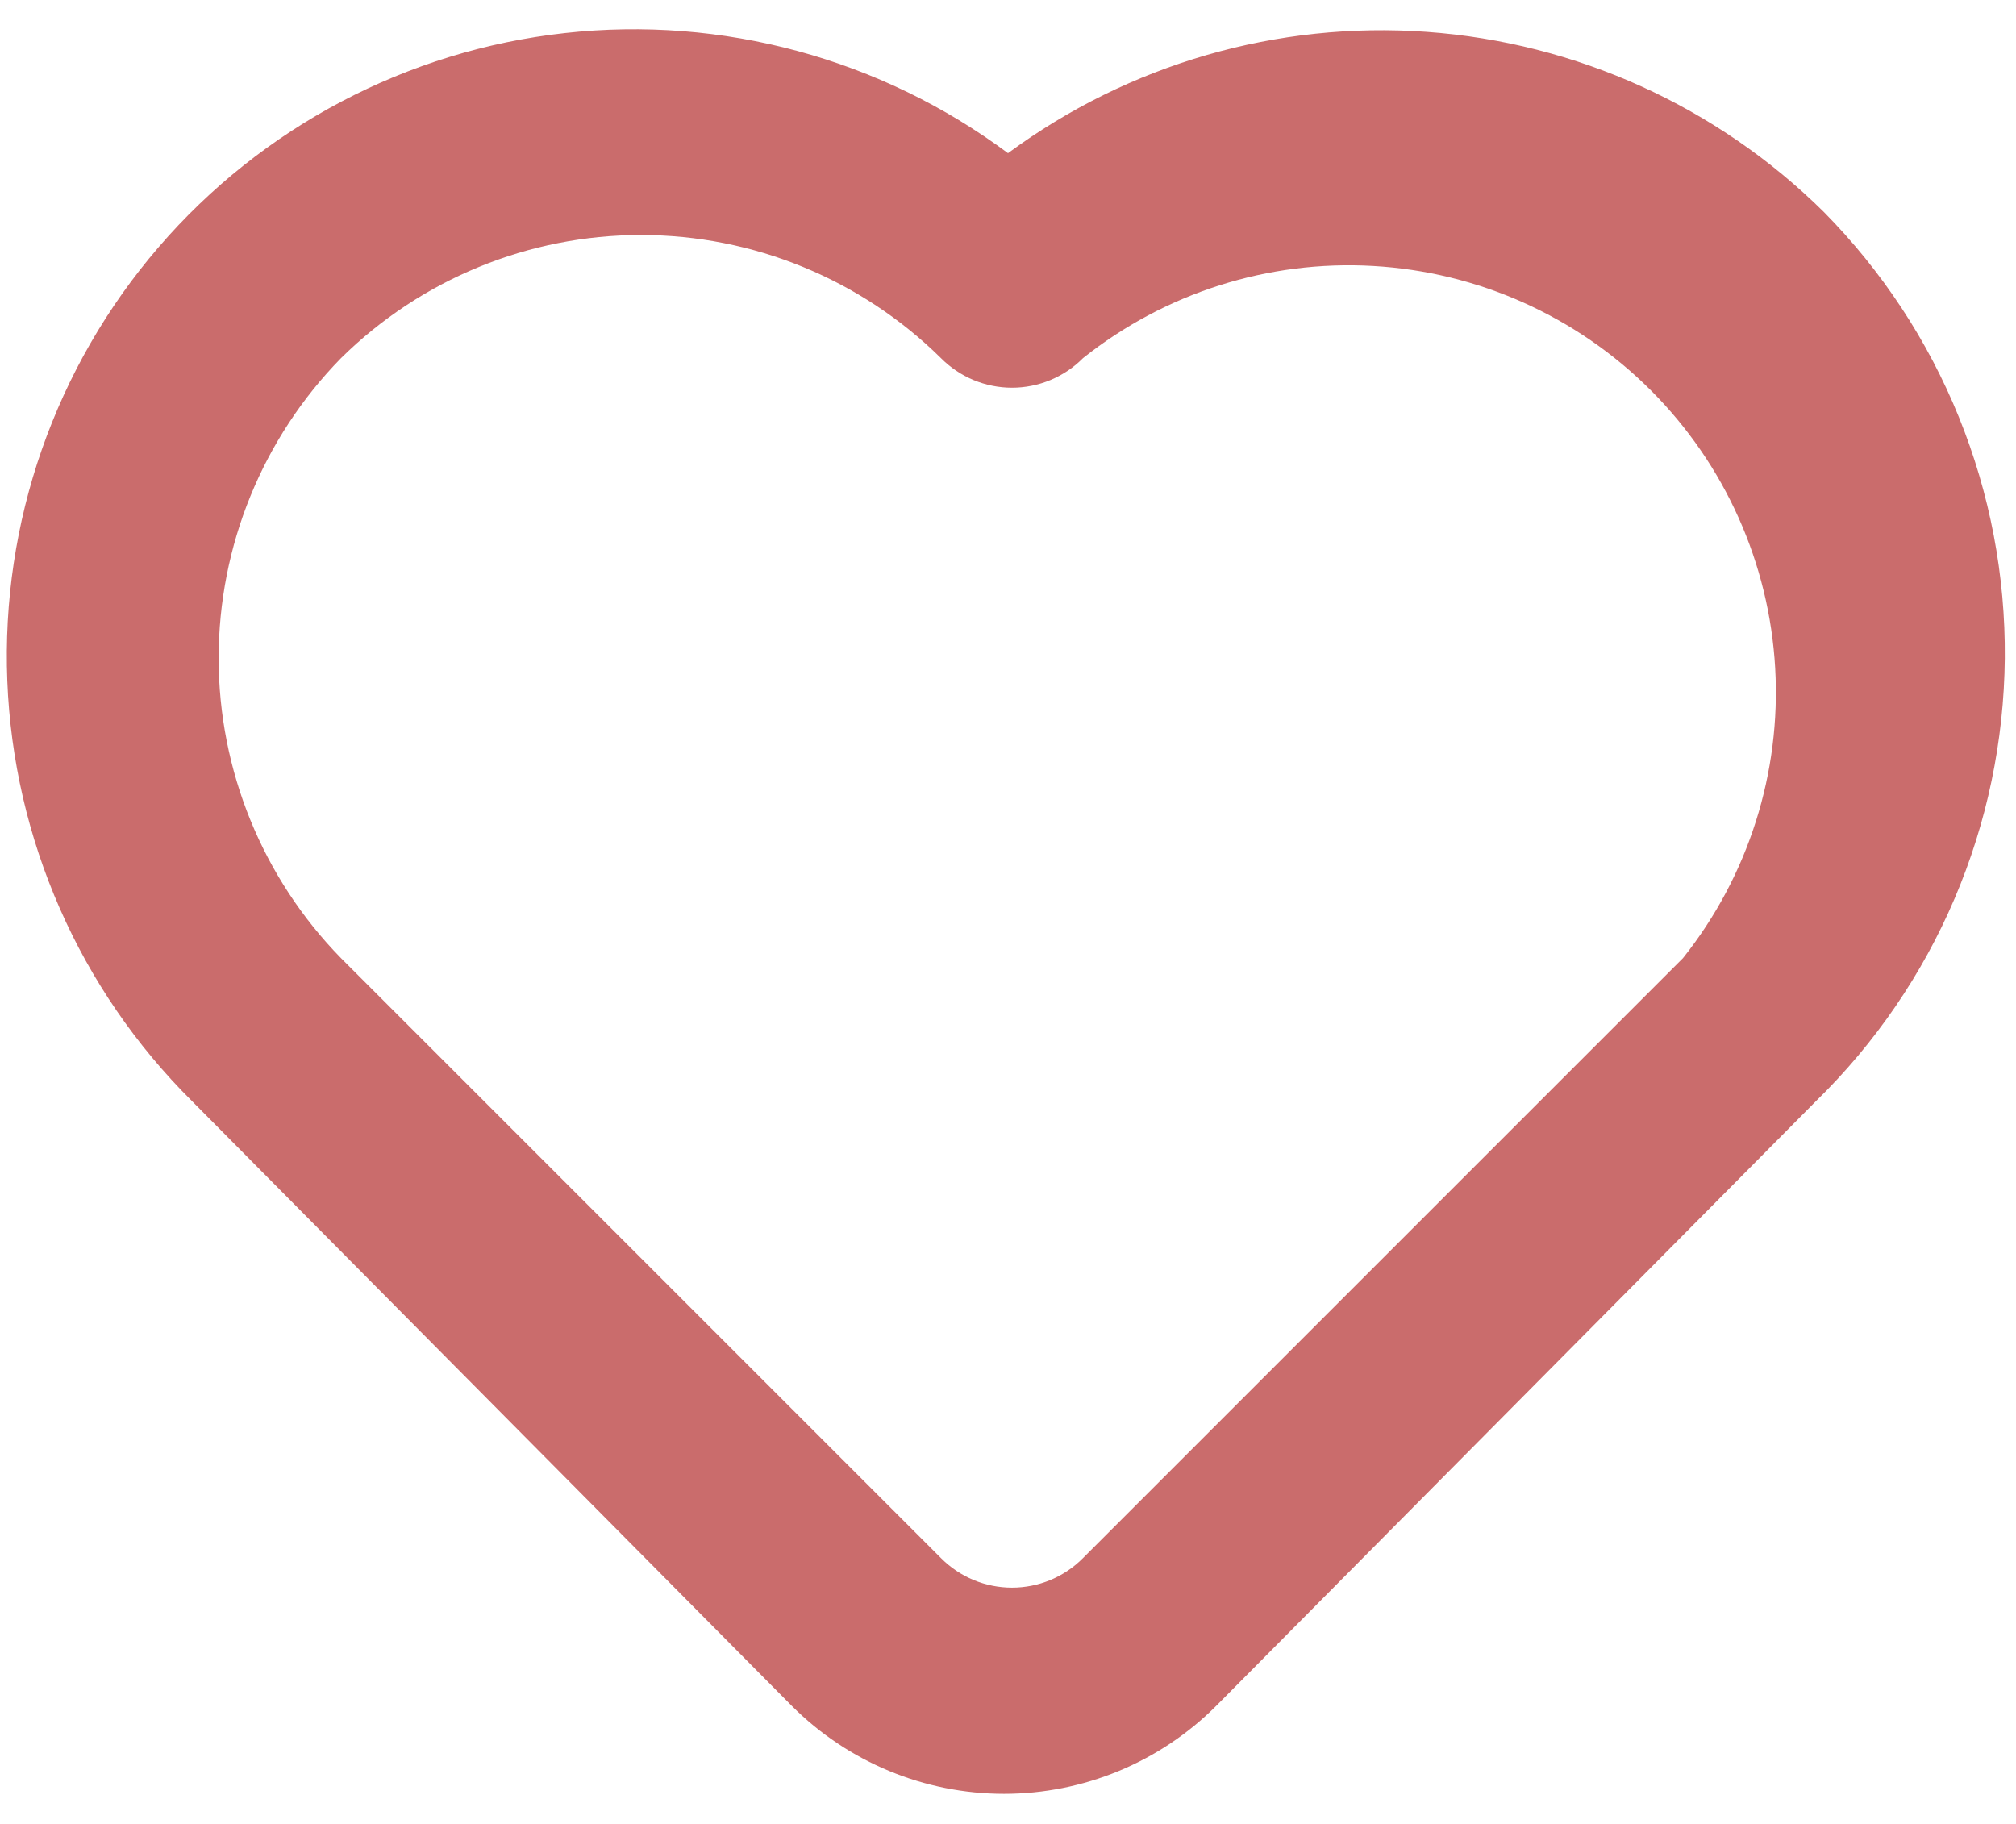 <svg width="42" height="38" viewBox="0 0 42 38" fill="none" xmlns="http://www.w3.org/2000/svg">
<path d="M38 4.42C35.779 2.221 32.844 0.889 29.727 0.664C26.61 0.438 23.515 1.335 21 3.191C18.349 1.219 15.05 0.325 11.766 0.689C8.483 1.052 5.459 2.647 3.304 5.15C1.149 7.654 0.022 10.881 0.152 14.182C0.281 17.483 1.656 20.613 4 22.941L16.5 35.545C17.672 36.715 19.26 37.373 20.917 37.373C22.573 37.373 24.161 36.715 25.333 35.545L37.833 22.941C39.064 21.738 40.046 20.304 40.721 18.72C41.396 17.137 41.751 15.436 41.767 13.715C41.782 11.994 41.457 10.287 40.811 8.692C40.164 7.096 39.209 5.645 38 4.42V4.42ZM35.062 19.962L22.562 32.462C22.369 32.657 22.138 32.812 21.884 32.918C21.631 33.023 21.358 33.078 21.083 33.078C20.808 33.078 20.536 33.023 20.282 32.918C20.028 32.812 19.798 32.657 19.604 32.462L7.104 19.962C5.47 18.291 4.555 16.048 4.555 13.712C4.555 11.375 5.47 9.132 7.104 7.462C8.769 5.818 11.014 4.896 13.354 4.896C15.694 4.896 17.939 5.818 19.604 7.462C19.798 7.657 20.028 7.812 20.282 7.918C20.536 8.023 20.808 8.078 21.083 8.078C21.358 8.078 21.631 8.023 21.884 7.918C22.138 7.812 22.369 7.657 22.562 7.462C24.272 6.101 26.423 5.417 28.605 5.541C30.787 5.665 32.847 6.587 34.392 8.132C35.937 9.677 36.859 11.737 36.983 13.919C37.107 16.101 36.423 18.252 35.062 19.962V19.962Z" fill="#CA6C6C"/>
</svg>
